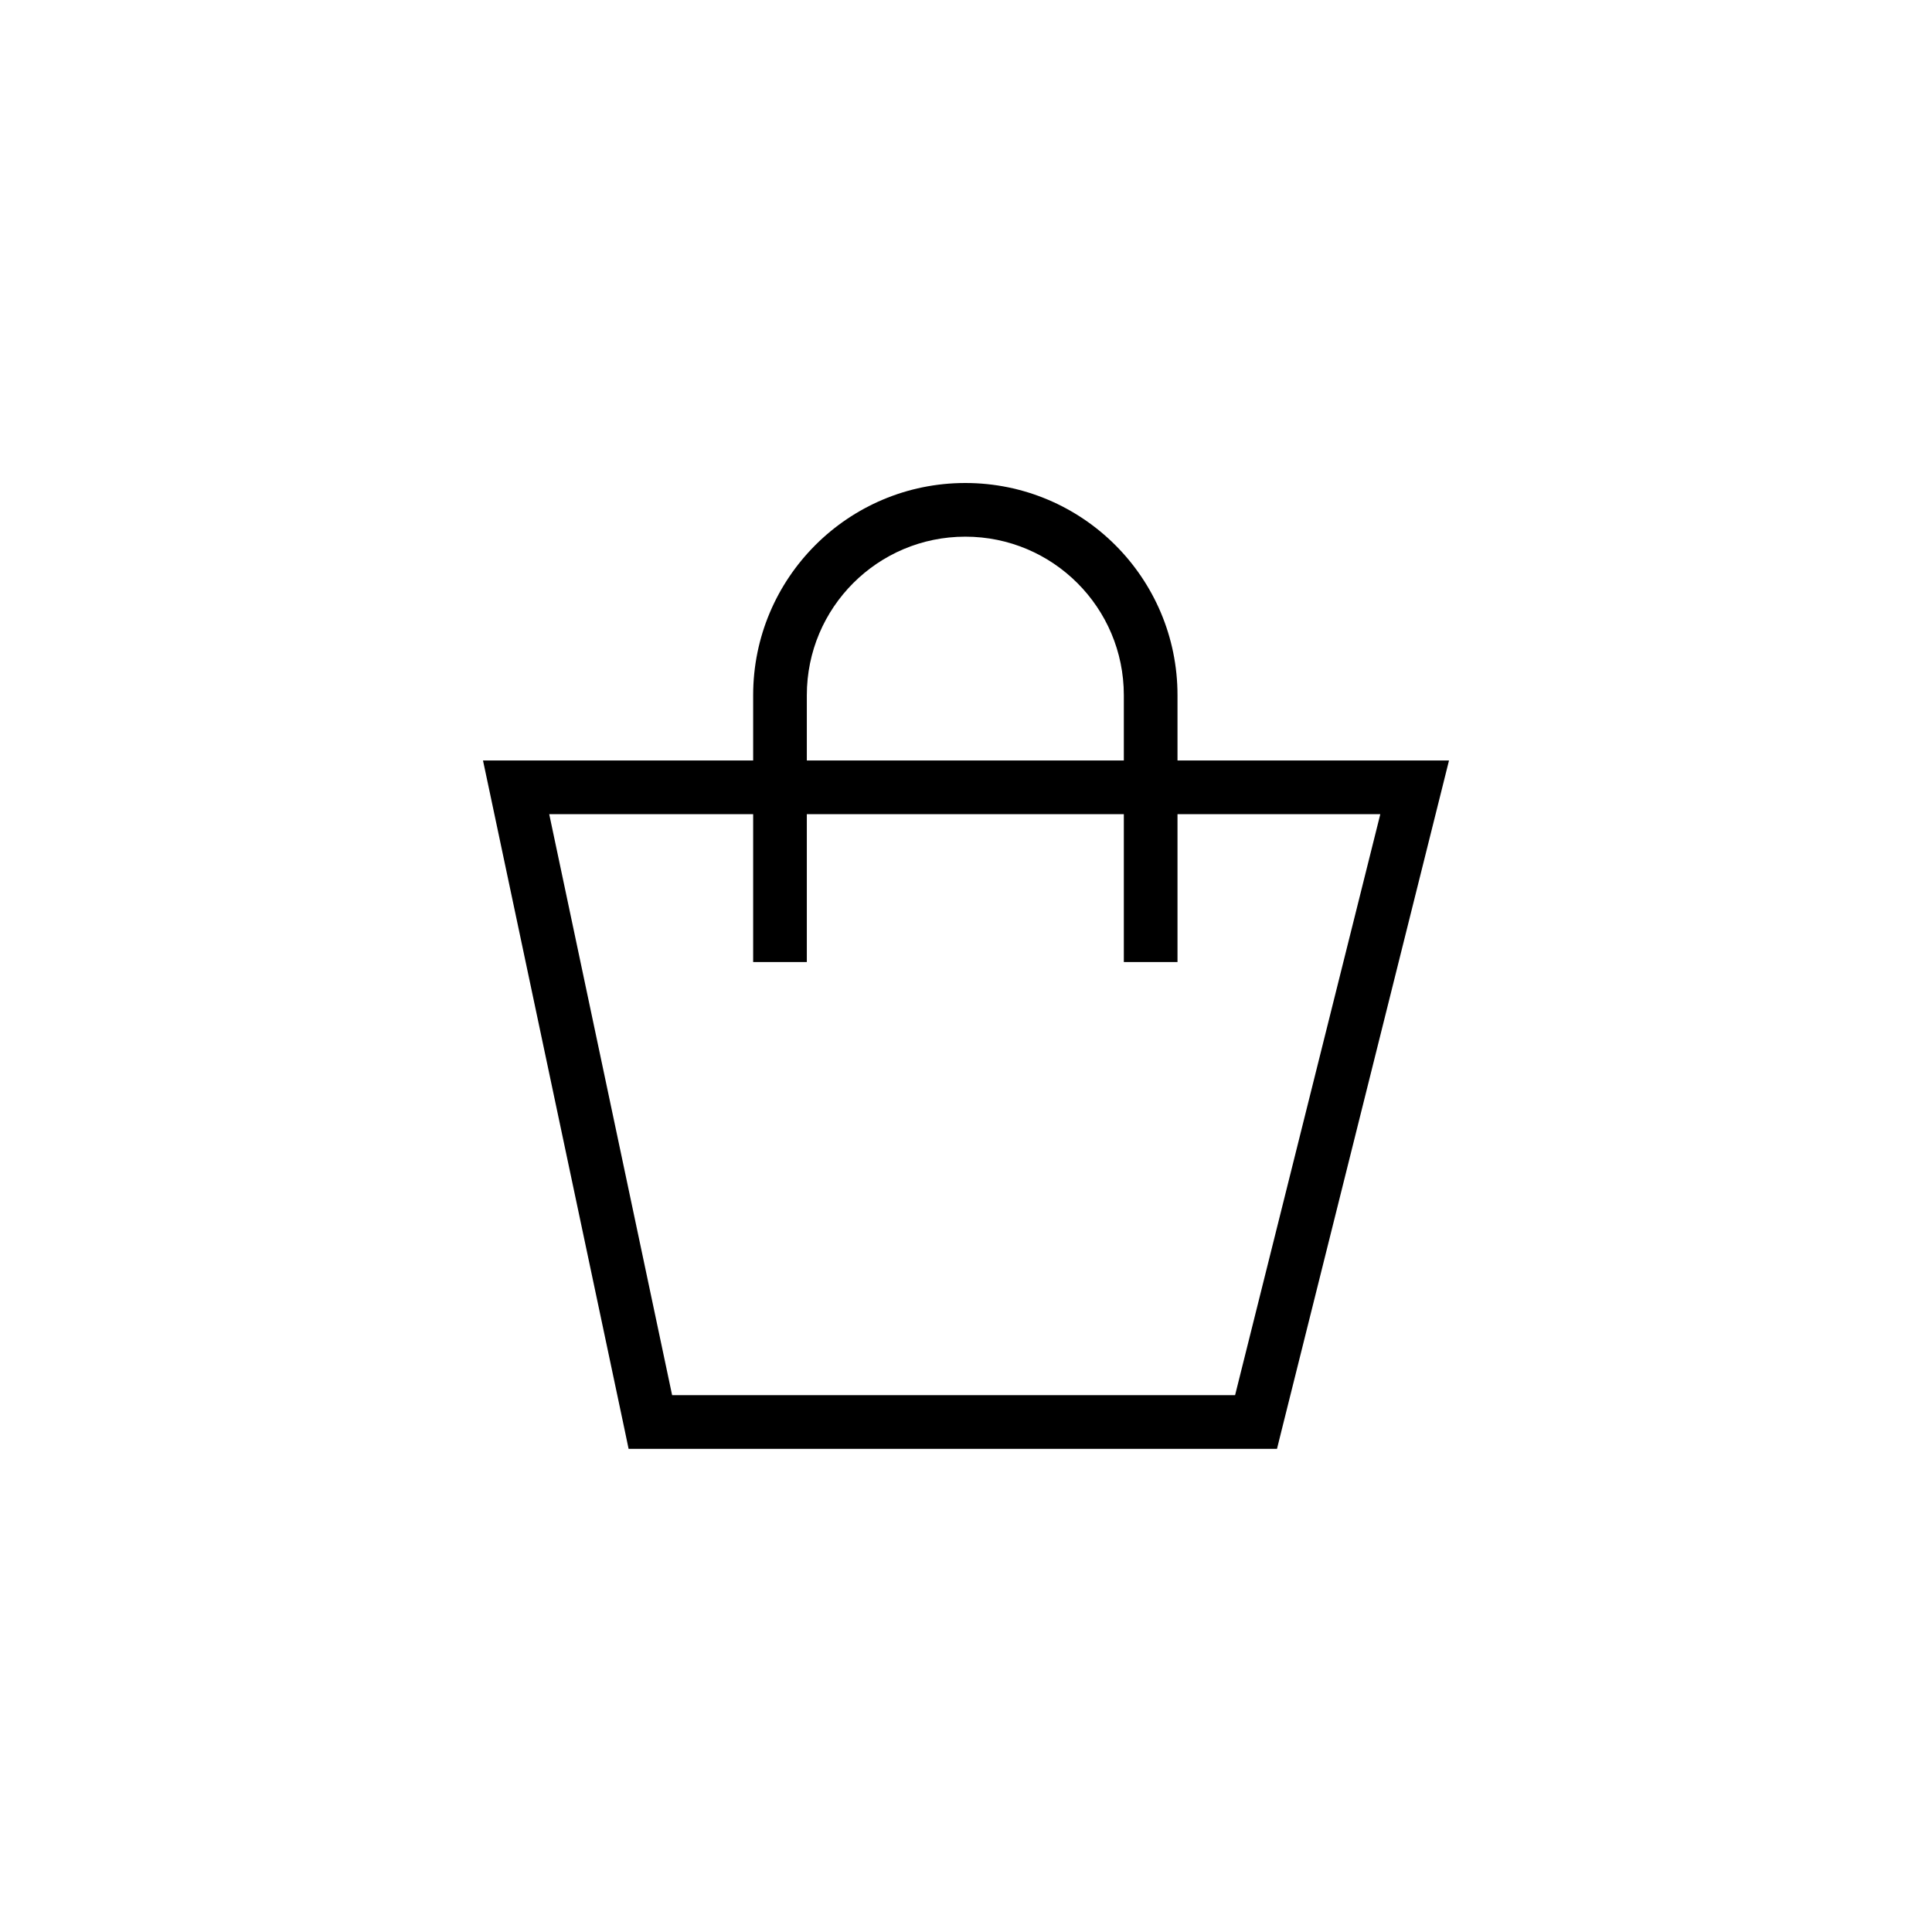 <svg width="36" height="36" viewBox="0 0 36 36" fill="none" xmlns="http://www.w3.org/2000/svg">
<path fill-rule="evenodd" clip-rule="evenodd" d="M15.034 12.954C15.034 11.322 16.356 10 17.987 10C19.619 10 20.941 11.322 20.941 12.954V14.171H15.034V12.954ZM14.034 15.171V17.926H15.034V15.171H20.941V17.926H21.941V15.171H25.72L23.014 25.997H12.524L10.234 15.171H14.034ZM14.034 14.171V12.954C14.034 10.77 15.804 9 17.987 9C20.171 9 21.941 10.77 21.941 12.954V14.171H26.36H27L26.845 14.792L23.889 26.618L23.795 26.997H23.404H12.119H11.713L11.63 26.6L9.128 14.774L9 14.171H9.617H14.034Z" fill="black"/>
</svg>
